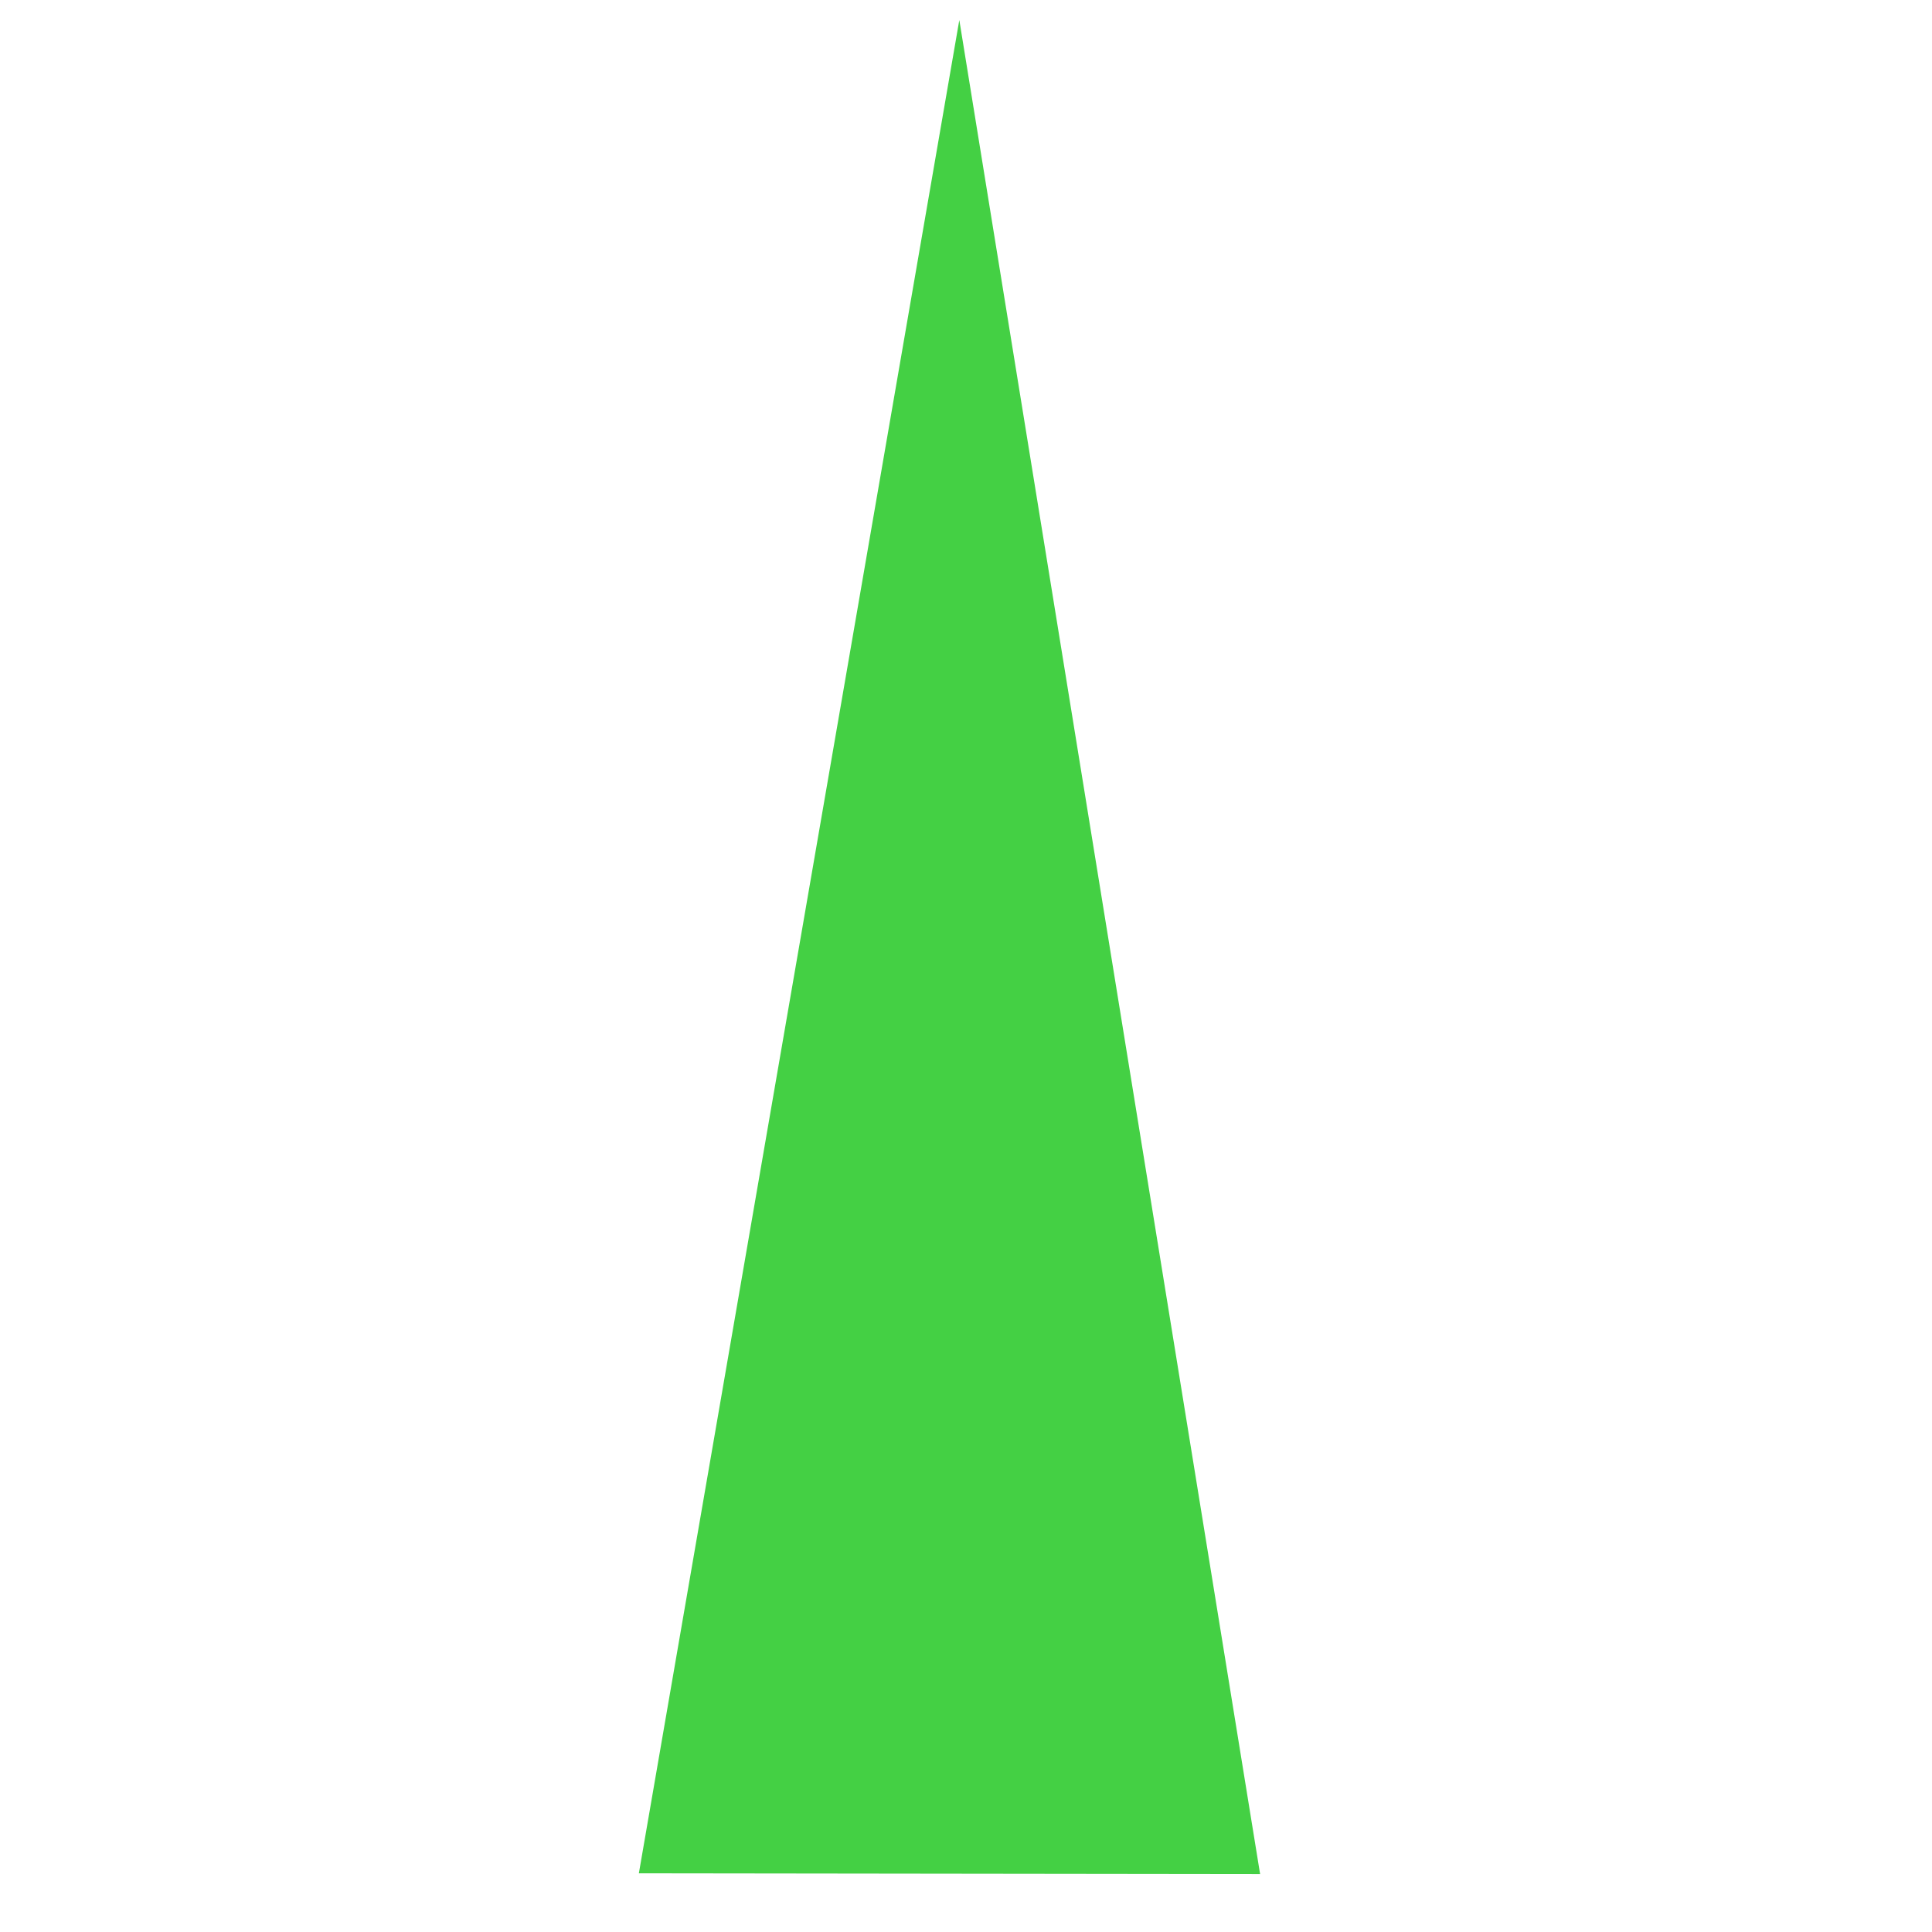<?xml version="1.0" encoding="UTF-8" standalone="no"?>
<!-- Generator: Adobe Illustrator 15.1.0, SVG Export Plug-In . SVG Version: 6.00 Build 0)  -->

<svg
   xmlns:dc="http://purl.org/dc/elements/1.1/"
   xmlns:cc="http://creativecommons.org/ns#"
   xmlns:rdf="http://www.w3.org/1999/02/22-rdf-syntax-ns#"
   xmlns:svg="http://www.w3.org/2000/svg"
   xmlns="http://www.w3.org/2000/svg"
   xmlns:sodipodi="http://sodipodi.sourceforge.net/DTD/sodipodi-0.dtd"
   xmlns:inkscape="http://www.inkscape.org/namespaces/inkscape"
   version="1.1"
   id="Layer_1"
   x="0px"
   y="0px"
   width="100"
   height="100"
   viewBox="0 0 100 100"
   enable-background="new 0 0 19.197 3.001"
   xml:space="preserve"
   inkscape:version="0.91 r13725"
   sodipodi:docname="cps-force_slope.svg"><defs
     id="defs7" /><sodipodi:namedview
     pagecolor="#ffffff"
     bordercolor="#666666"
     borderopacity="1"
     objecttolerance="10"
     gridtolerance="10"
     guidetolerance="10"
     inkscape:pageopacity="0"
     inkscape:pageshadow="2"
     inkscape:window-width="712"
     inkscape:window-height="435"
     id="namedview5"
     showgrid="true"
     fit-margin-top="0"
     fit-margin-left="0"
     fit-margin-right="0"
     fit-margin-bottom="0"
     inkscape:zoom="2.4591117"
     inkscape:cx="49.146176"
     inkscape:cy="50.979376"
     inkscape:window-x="234"
     inkscape:window-y="234"
     inkscape:window-maximized="0"
     inkscape:current-layer="Layer_1"><inkscape:grid
       type="xygrid"
       id="grid5229" /></sodipodi:namedview><polygon
     points="0,1.453 19.197,0 19.189,3.001 "
     id="polygon3"
     transform="matrix(0,4.999,-10.715,0,65.223,1.036)"
     style="fill:#00be00;fill-opacity:0.734"
     inkscape:transform-center-x="0.56407402"
     inkscape:transform-center-y="-1.689964" /></svg>